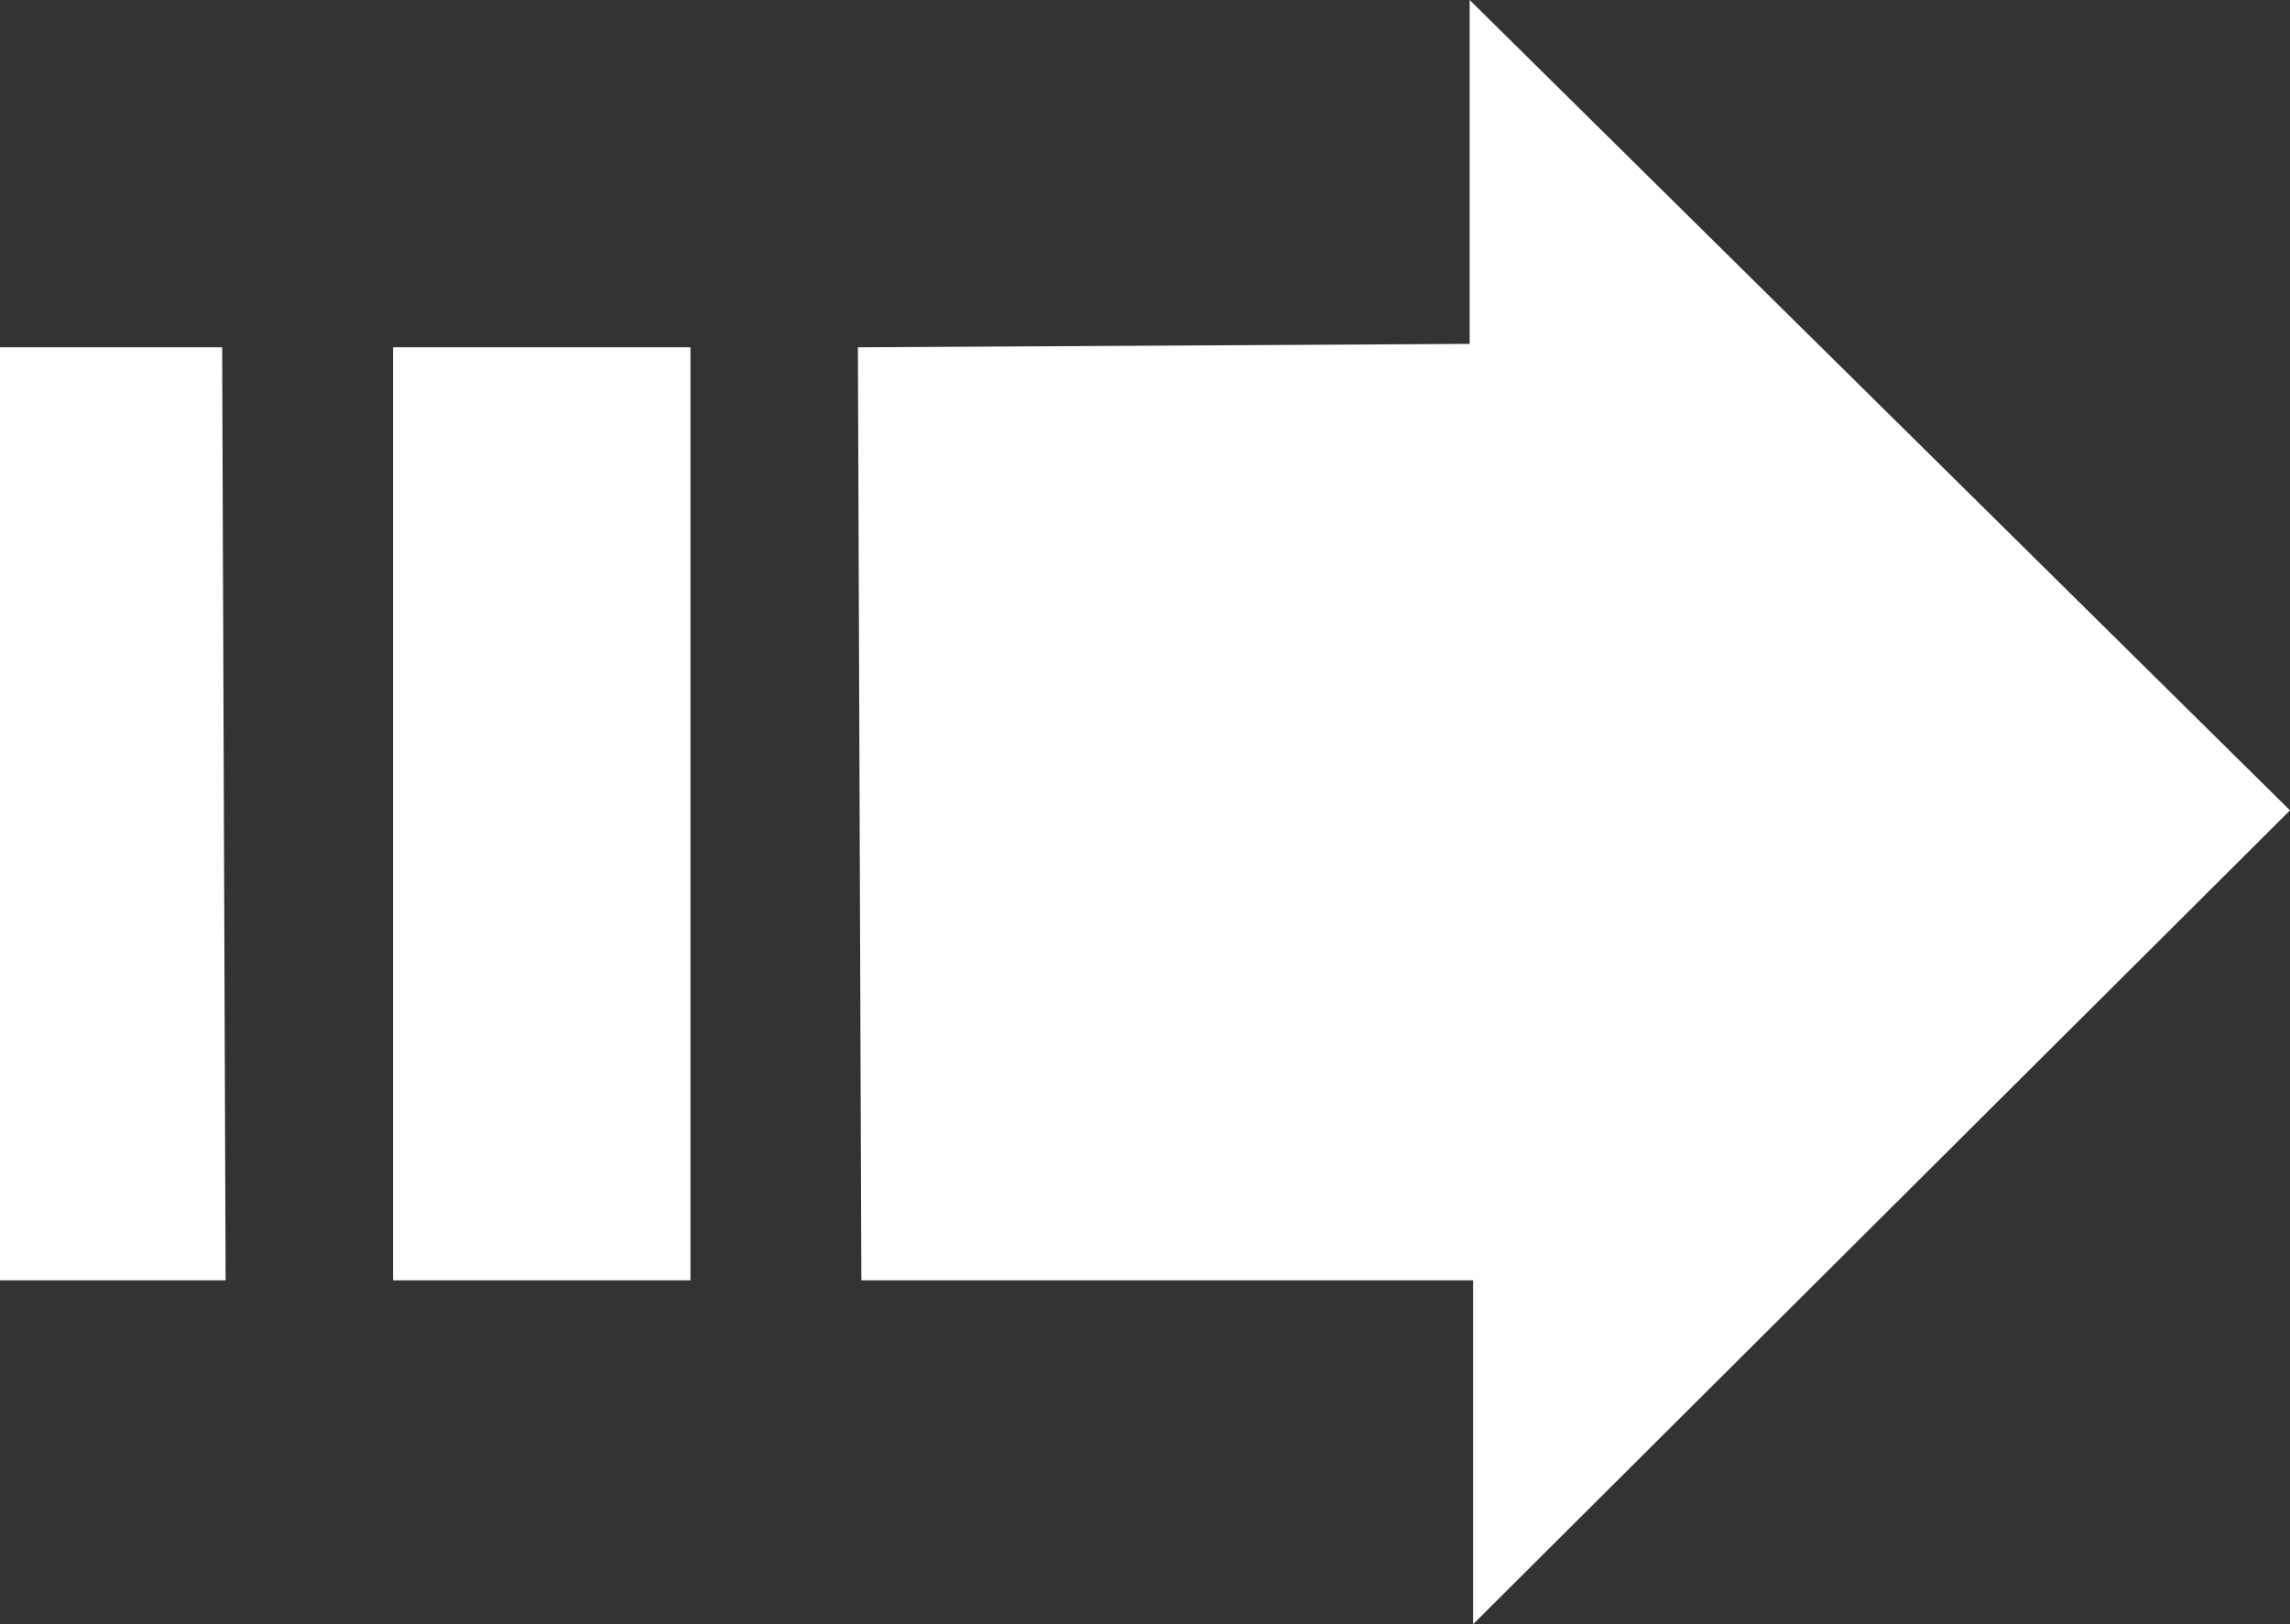 <svg width="86" height="61" viewBox="0 0 86 61" fill="none" xmlns="http://www.w3.org/2000/svg">
<rect x="0" y="0" width="86" height="61" fill="#333333" stroke="none"/>
<path fill-rule="evenodd" clip-rule="evenodd" d="M55.193 0L86 30.434L55.321 61V48.084H32.348L32.218 13.043L55.193 12.915V0ZM25.929 48.084H14.761V13.043H25.93V48.084H25.929ZM8.343 13.043L8.473 48.084H0V13.043H8.343Z" fill="white"/>
</svg>

